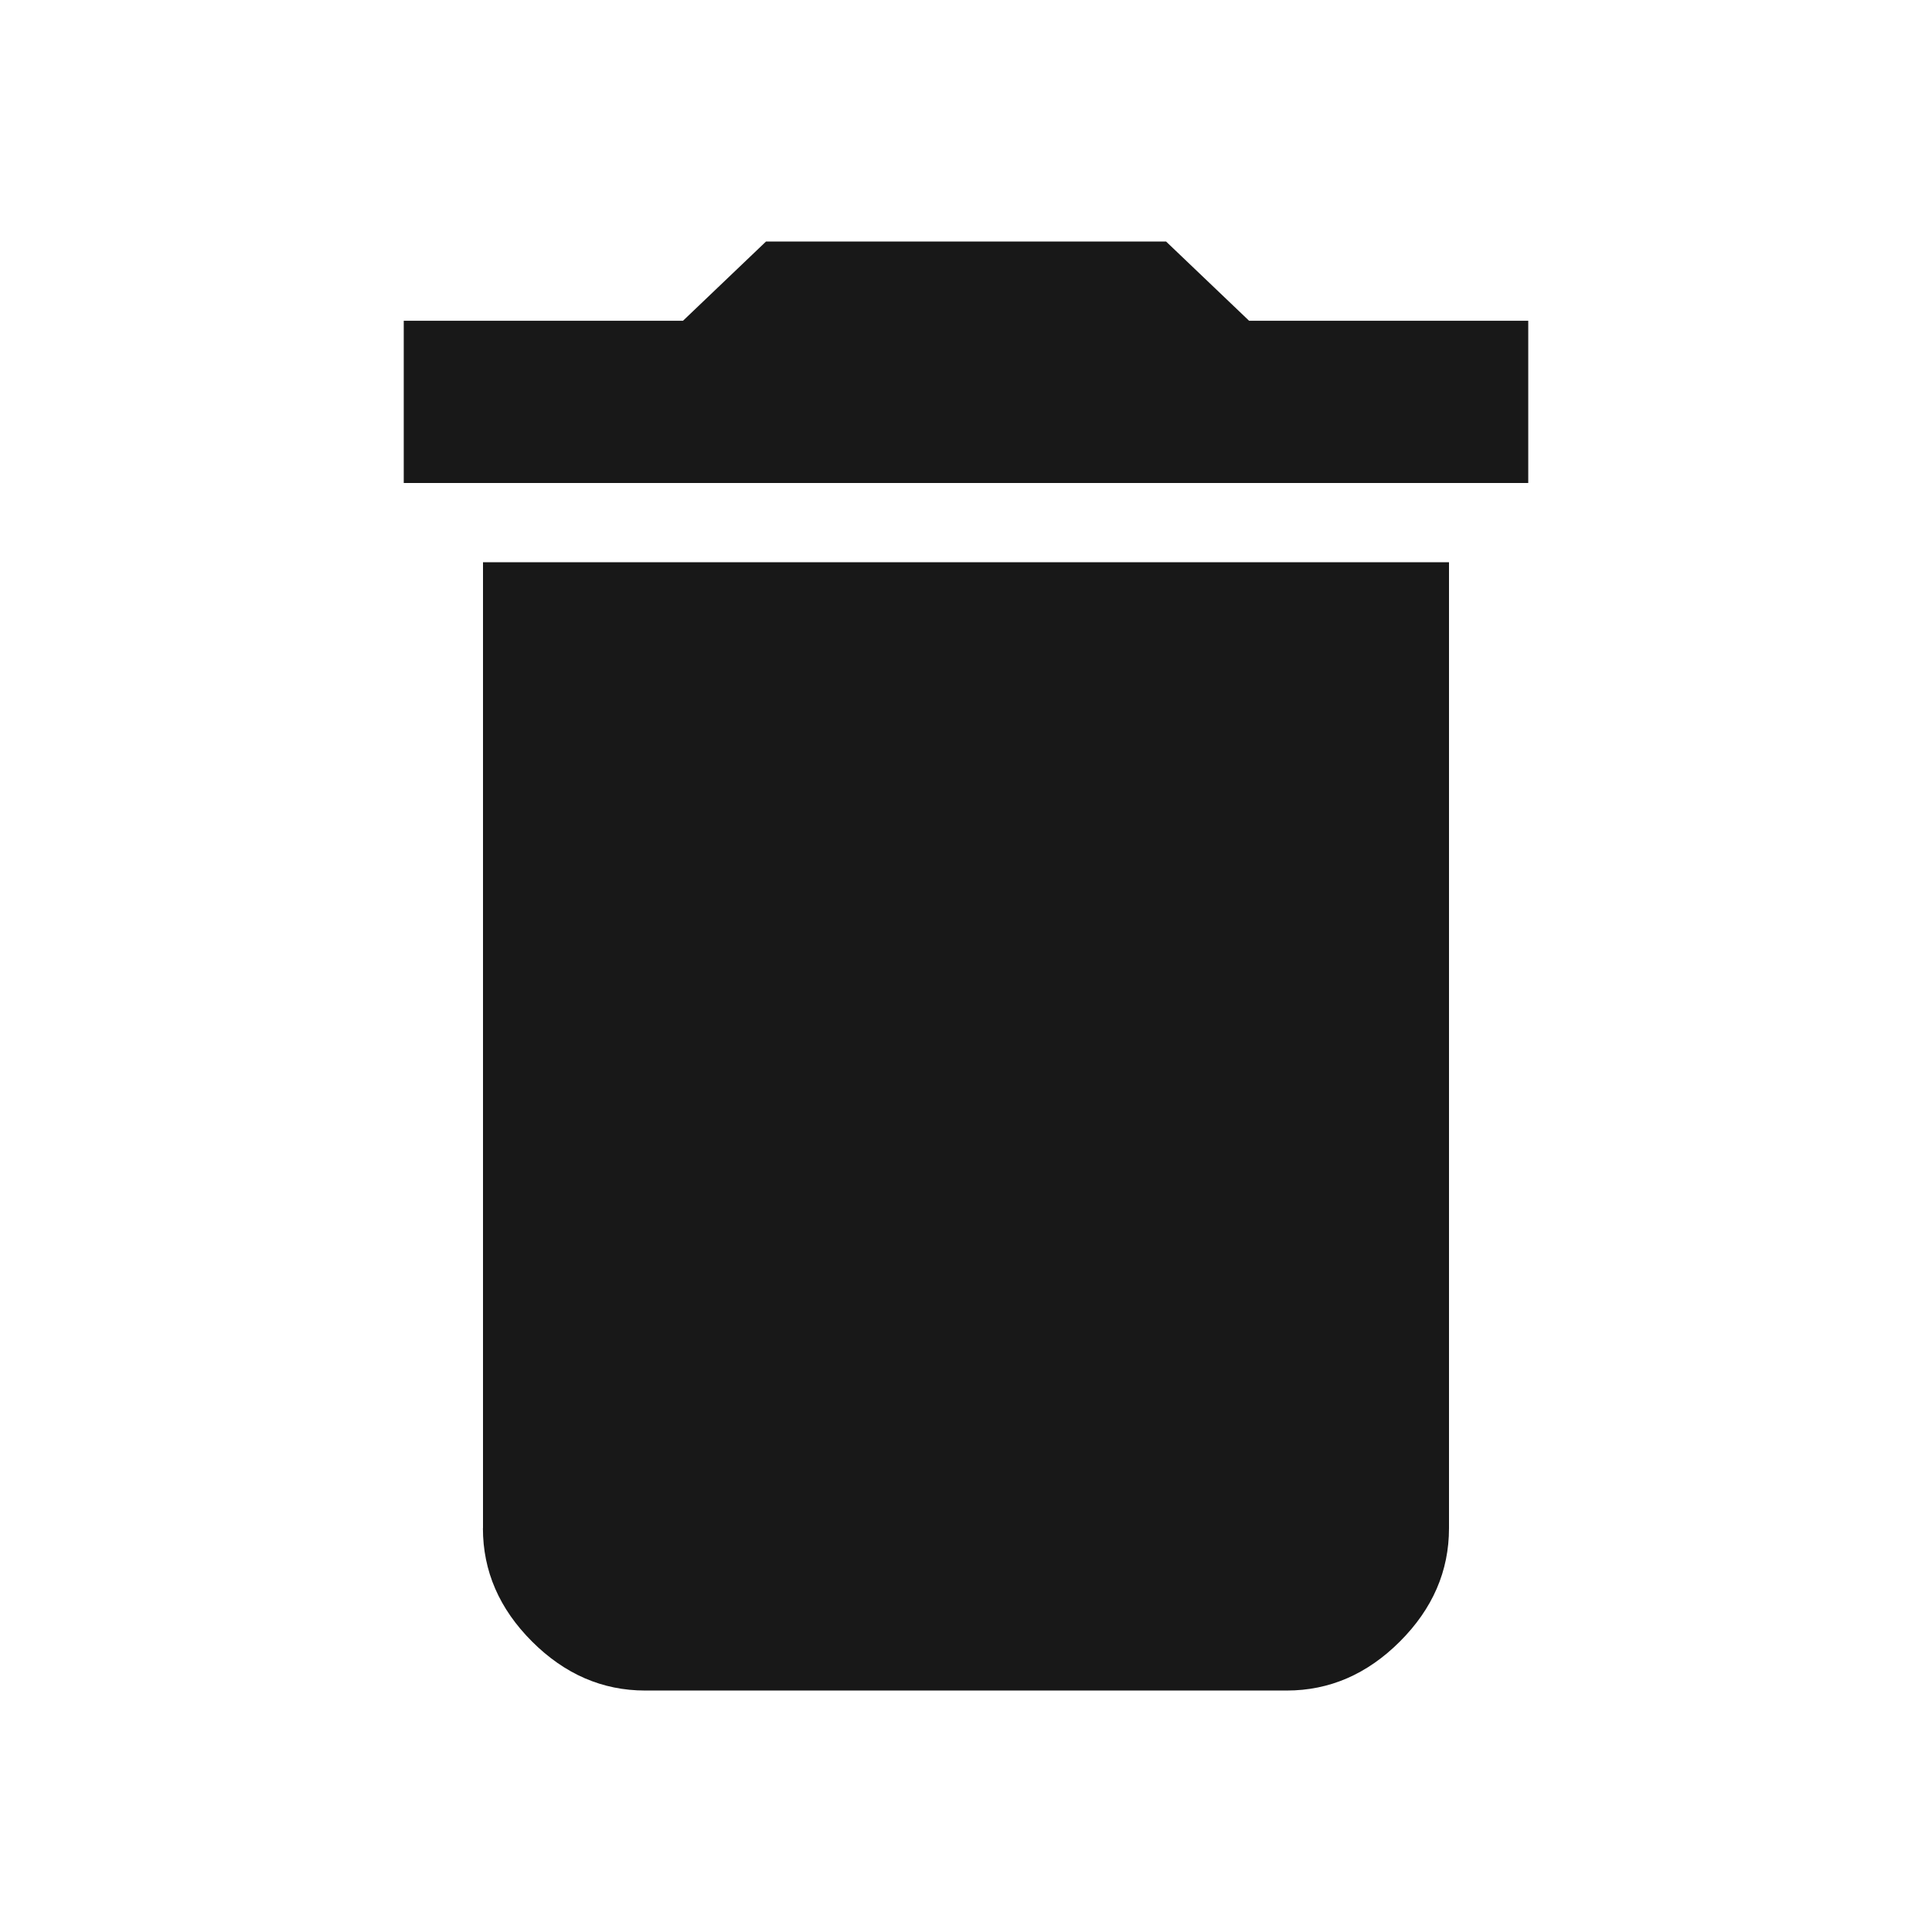 <?xml version="1.0" encoding="utf-8"?>
<!-- Generated by IcoMoon.io -->
<!DOCTYPE svg PUBLIC "-//W3C//DTD SVG 1.1//EN" "http://www.w3.org/Graphics/SVG/1.1/DTD/svg11.dtd">
<svg version="1.1" xmlns="http://www.w3.org/2000/svg" xmlns:xlink="http://www.w3.org/1999/xlink" width="48" height="48" viewBox="0 0 48 48">
<path fill="#181818" d="M37.969 7.969v4.031h-27.938v-4.031h6.938l2.063-1.969h9.938l2.063 1.969h6.938zM12 37.969v-24h24v24q0 1.594-1.219 2.813t-2.813 1.219h-15.938q-1.594 0-2.813-1.219t-1.219-2.813z"></path>
</svg>
